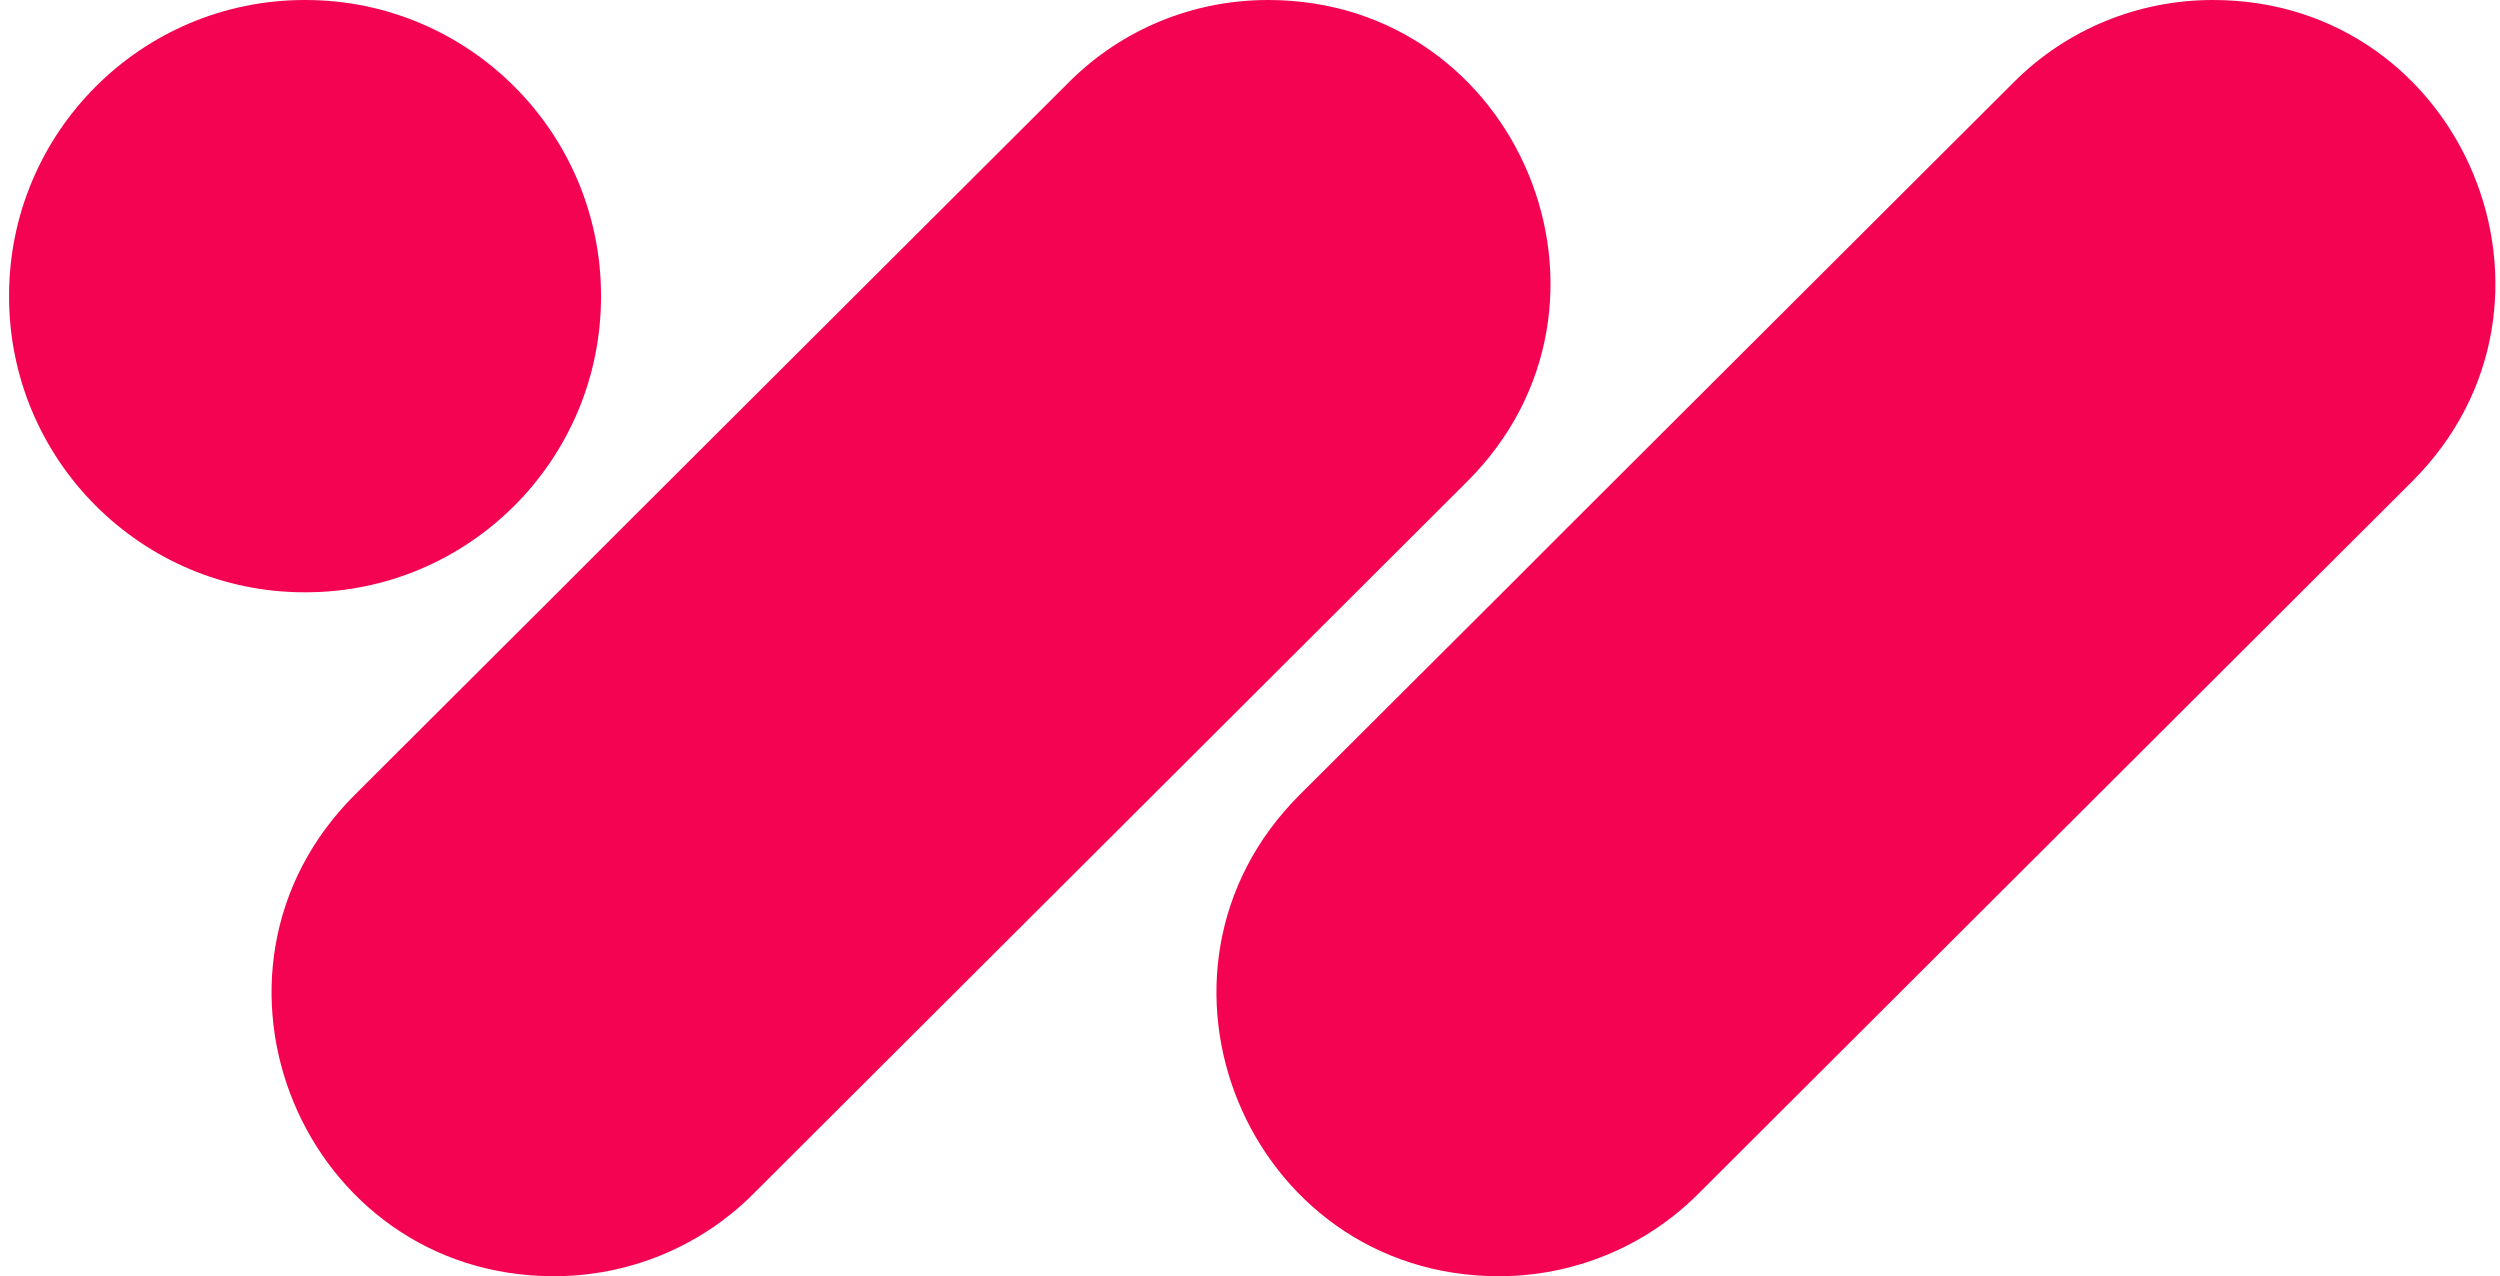 <svg width="143" height="73" viewBox="0 0 143 73" fill="none" xmlns="http://www.w3.org/2000/svg">
<path d="M17.467 0H17.43C8.09 0 0.518 7.576 0.518 16.922V16.958C0.518 26.304 8.09 33.88 17.43 33.88H17.467C26.807 33.88 34.379 26.304 34.379 16.958V16.922C34.379 7.576 26.807 0 17.467 0Z" fill="#F40352"/>
<path d="M83.918 27.548L43.073 68.306C40.054 71.326 35.944 73 31.689 73C17.322 73 10.12 55.605 20.305 45.452L31.907 33.88L35.653 30.132L61.15 4.694C64.168 1.674 68.242 0 72.534 0C86.901 0 94.102 17.395 83.918 27.548Z" fill="#F40352"/>
<path d="M137.966 27.548L97.121 68.306C94.102 71.326 89.992 73 85.737 73C71.37 73 64.168 55.605 74.352 45.452L85.955 33.88L89.701 30.132L115.197 4.694C118.216 1.674 122.29 0 126.582 0C140.948 0 148.15 17.395 137.966 27.548Z" fill="#F40352"/>
</svg>
